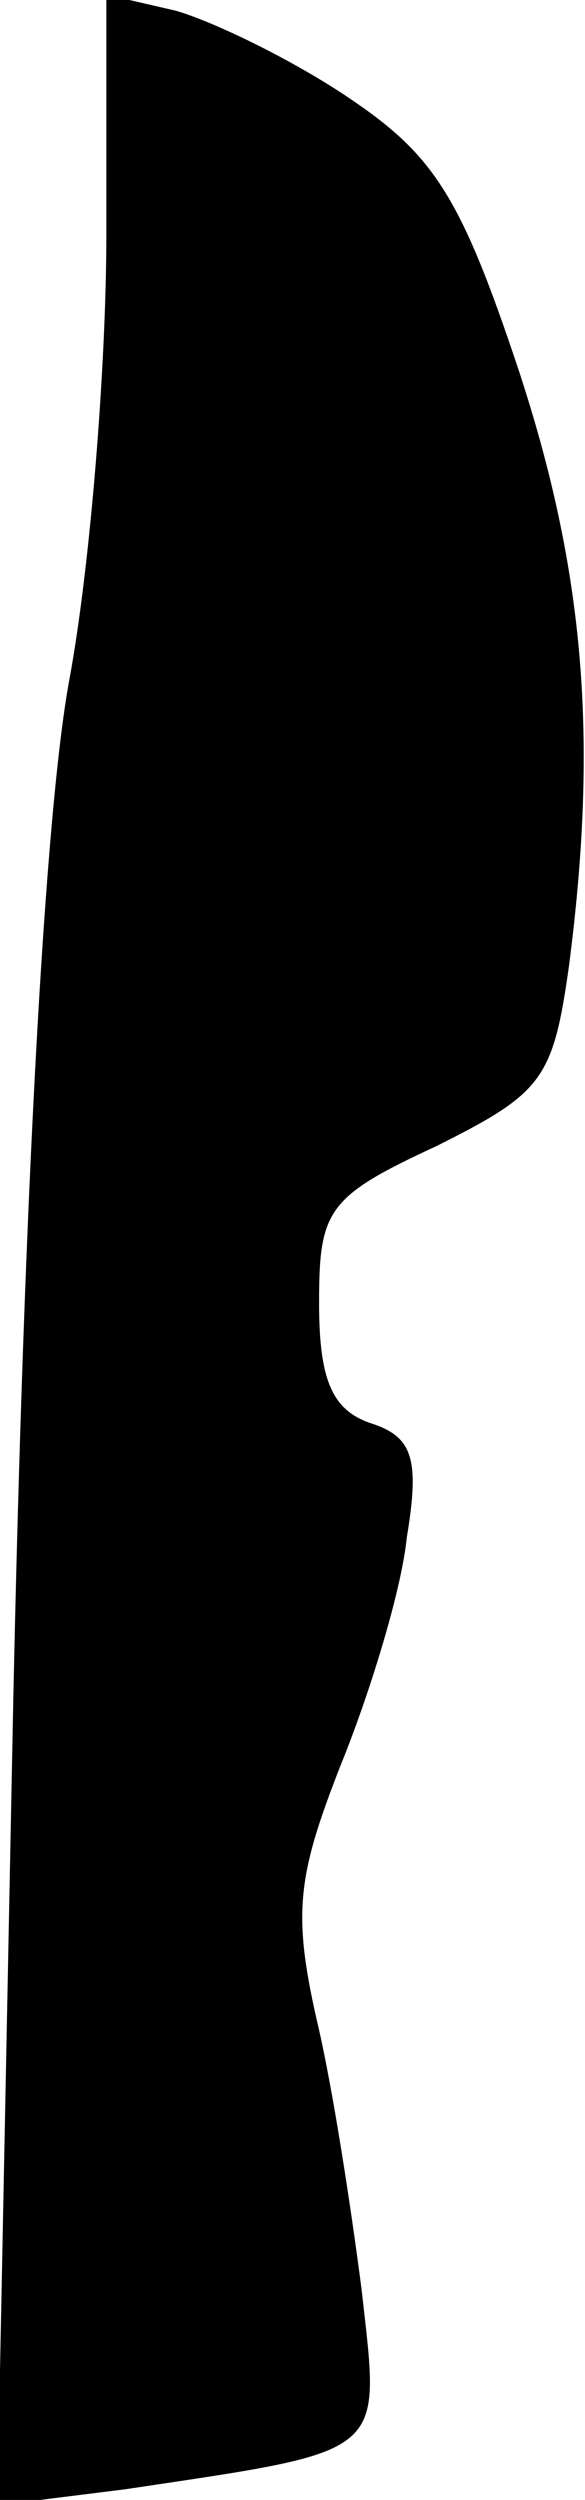 <?xml version="1.0" standalone="no"?>
<!DOCTYPE svg PUBLIC "-//W3C//DTD SVG 20010904//EN"
 "http://www.w3.org/TR/2001/REC-SVG-20010904/DTD/svg10.dtd">
<svg version="1.0" xmlns="http://www.w3.org/2000/svg"
 width="22pt" height="94pt" viewBox="0 0 22 94"
 preserveAspectRatio="xMidYMid meet">
<g transform="translate(0,94) scale(0.1,-0.1)"
fill="#000000" stroke="none">
<path fill="#000000" stroke="none" d="M40 852 c0 -49 -6 -125 -14 -168 -9
-49 -17 -193 -21 -383 l-6 -303 48 6 c100 15 96 12 89 75 -4 31 -11 77 -17
102 -9 40 -7 54 9 95 11 27 23 66 25 86 5 30 2 38 -14 43 -14 5 -19 16 -19 45
0 35 3 40 44 59 40 20 44 25 50 68 11 85 6 148 -19 224 -22 66 -32 81 -65 103
-21 14 -50 28 -64 32 l-26 6 0 -90z"/>
</g>
</svg>
